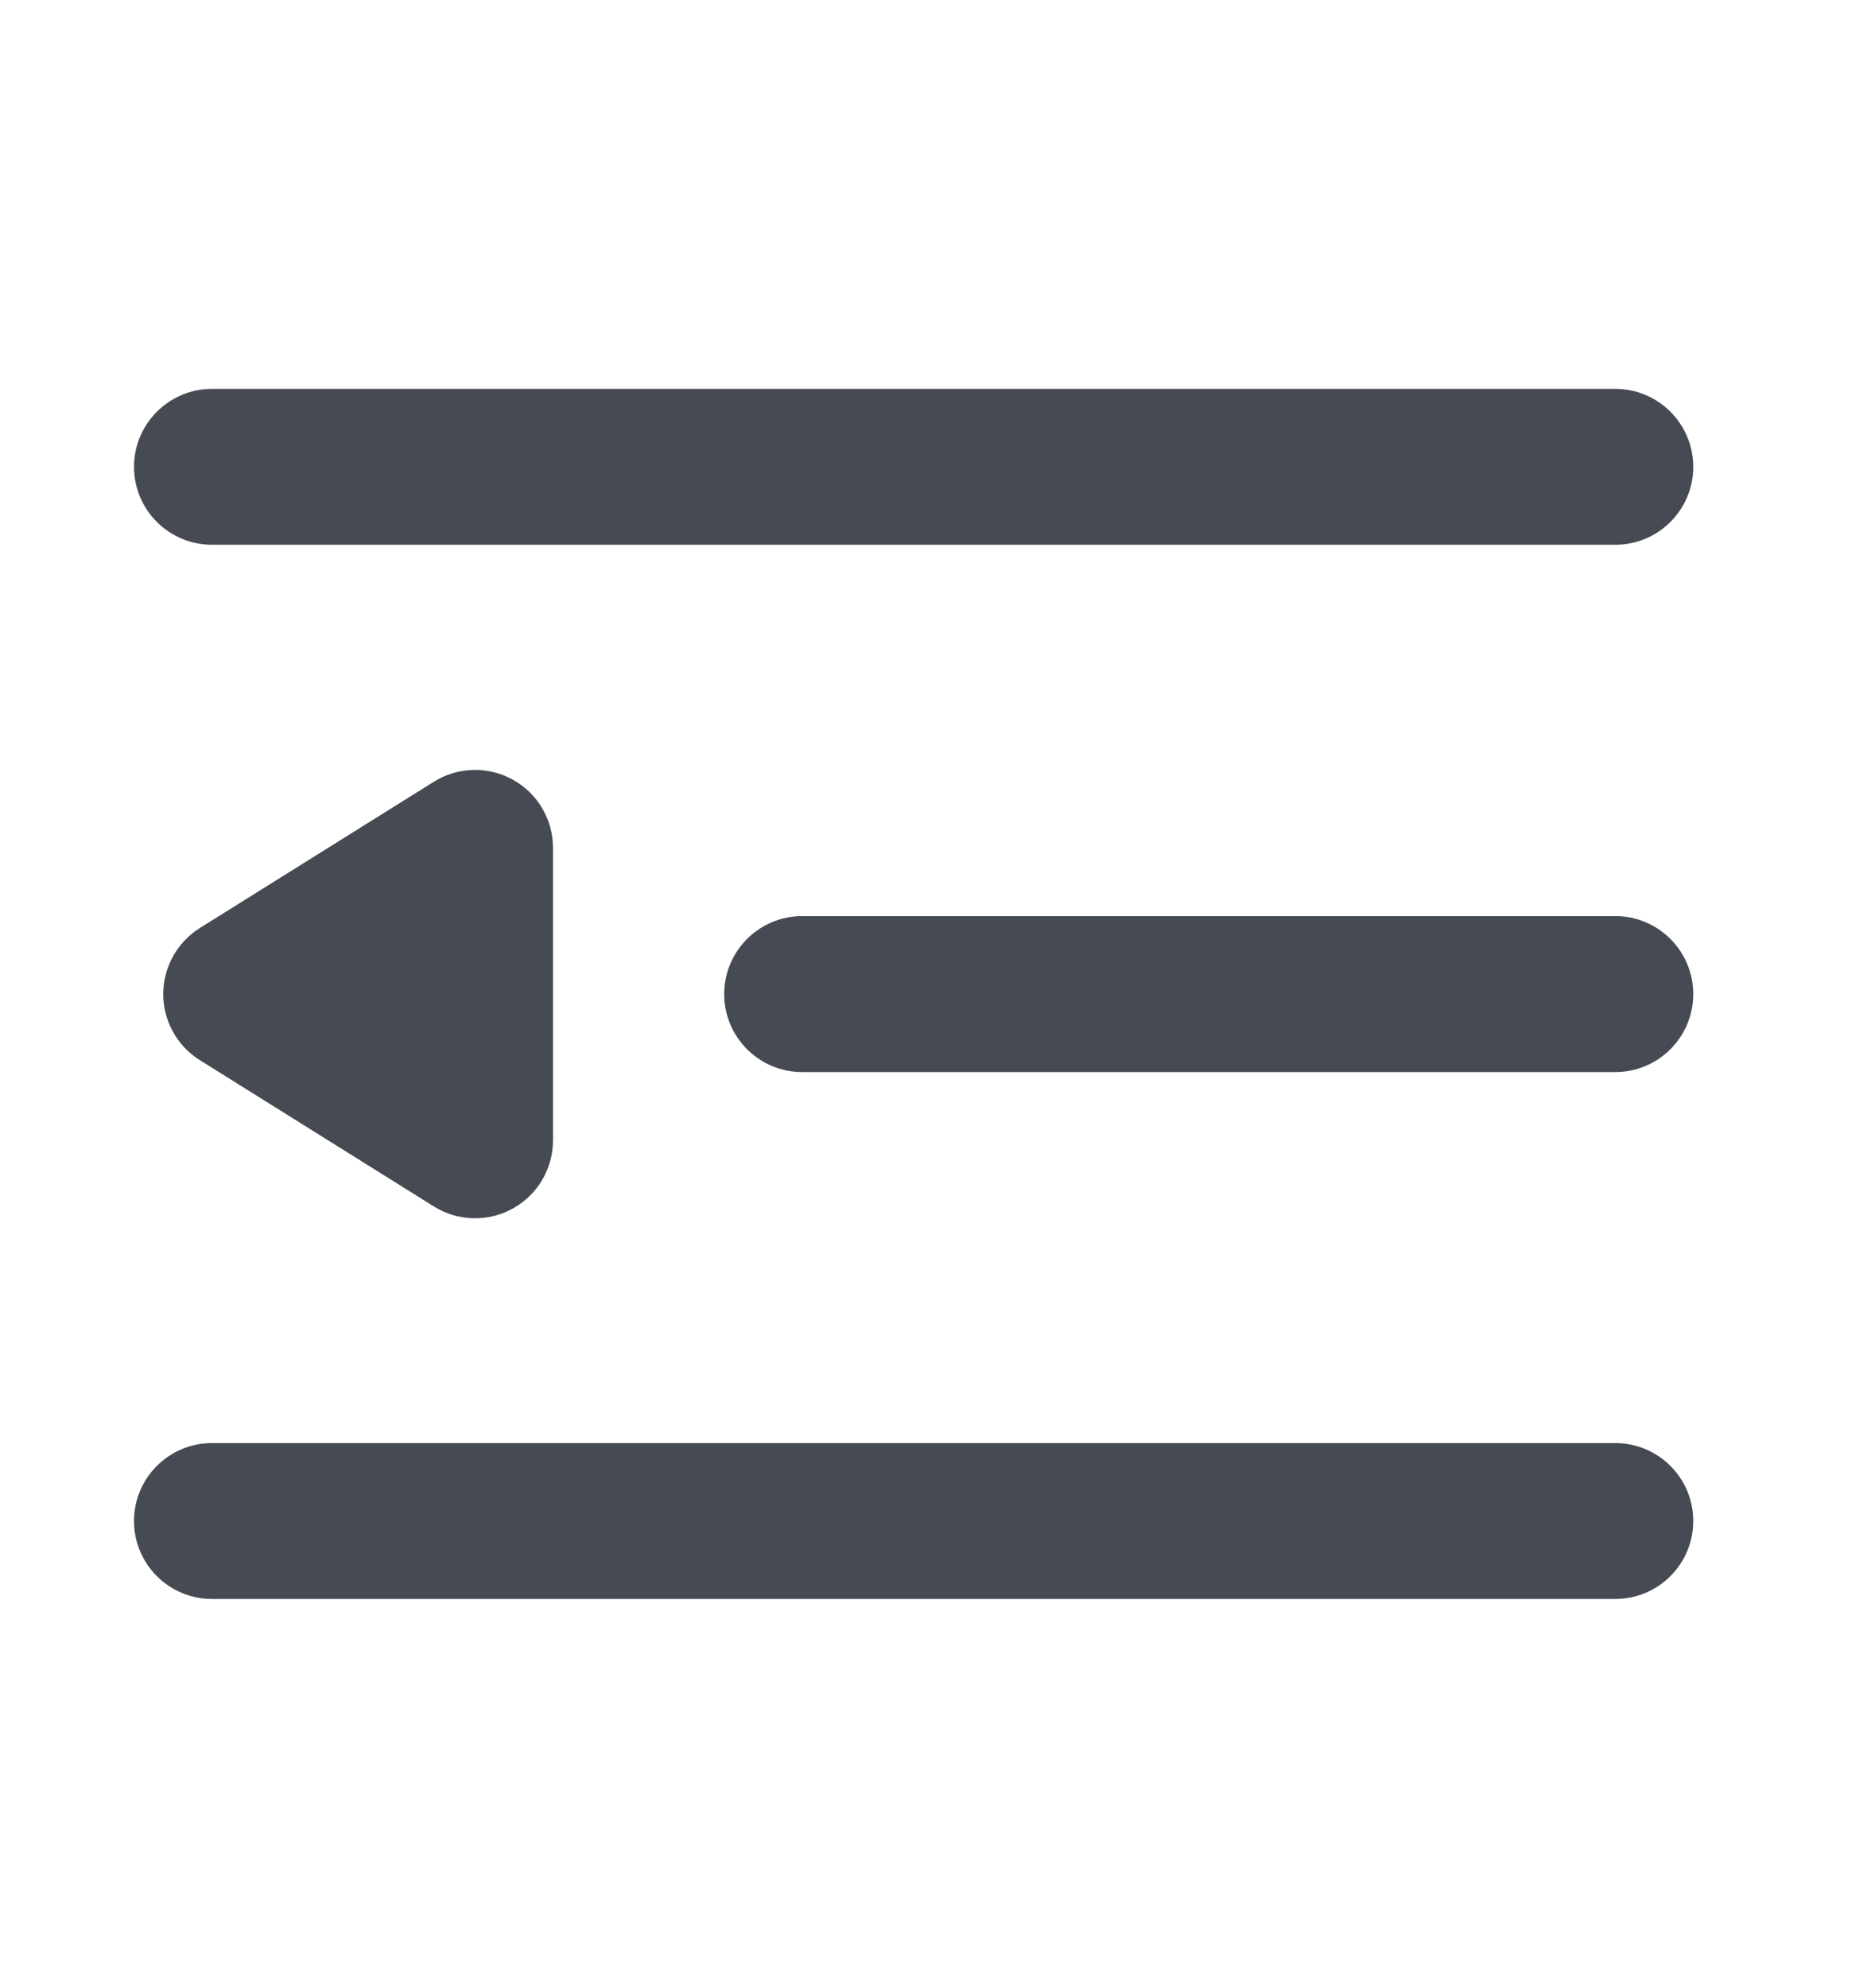 <svg width="16" height="17" viewBox="0 0 16 17" fill="none" xmlns="http://www.w3.org/2000/svg">
<g id="MenuFoldOutlined">
<g id="Vector">
<path d="M1.146 3.992C1.146 3.624 1.445 3.325 1.813 3.325H13.813C14.181 3.325 14.48 3.624 14.48 3.992C14.48 4.36 14.181 4.658 13.813 4.658H1.813C1.445 4.658 1.146 4.36 1.146 3.992Z" fill="#464A53"/>
<path d="M6.193 8.5C6.193 8.132 6.492 7.833 6.86 7.833L13.813 7.833C14.181 7.833 14.48 8.132 14.48 8.5C14.48 8.868 14.181 9.167 13.813 9.167L6.86 9.167C6.492 9.167 6.193 8.868 6.193 8.5Z" fill="#464A53"/>
<path d="M1.146 13.005C1.146 12.637 1.445 12.339 1.813 12.339H13.813C14.181 12.339 14.48 12.637 14.48 13.005C14.48 13.374 14.181 13.672 13.813 13.672H1.813C1.445 13.672 1.146 13.374 1.146 13.005Z" fill="#464A53"/>
<path d="M3.709 6.685C3.915 6.556 4.174 6.549 4.386 6.667C4.598 6.784 4.729 7.008 4.729 7.25V9.75C4.729 9.992 4.598 10.216 4.386 10.333C4.174 10.451 3.915 10.444 3.709 10.315L1.709 9.065C1.515 8.944 1.396 8.73 1.396 8.5C1.396 8.27 1.515 8.057 1.709 7.935L3.709 6.685Z" fill="#464A53"/>
</g>
</g>
</svg>
